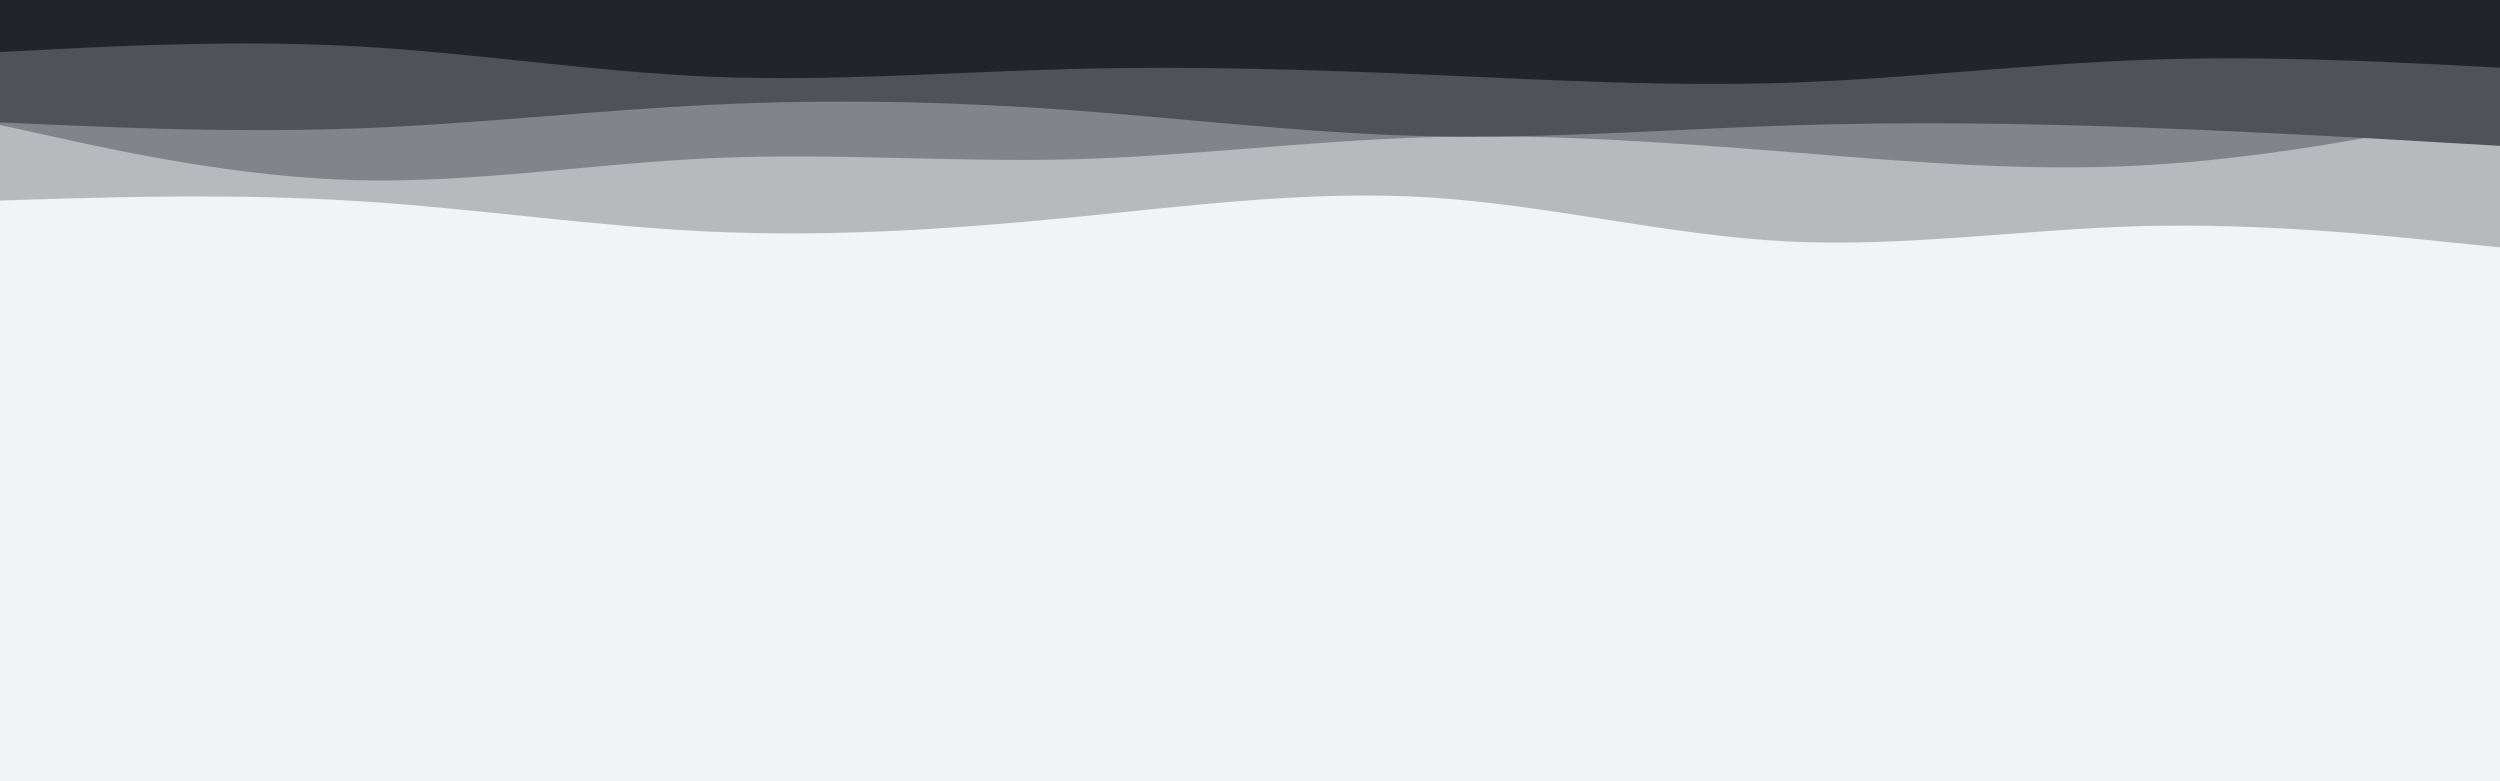 <svg id="visual" viewBox="0 0 960 300" width="960" height="300" xmlns="http://www.w3.org/2000/svg" xmlns:xlink="http://www.w3.org/1999/xlink" version="1.1"><rect x="0" y="0" width="960" height="300" fill="#f1f3f5"></rect><path d="M0 97L22.8 101.2C45.7 105.3 91.3 113.7 137 111.7C182.7 109.7 228.3 97.3 274 95.5C319.7 93.7 365.3 102.3 411.2 102.2C457 102 503 93 548.8 92C594.7 91 640.3 98 686 97.3C731.7 96.7 777.3 88.3 823 85.2C868.7 82 914.3 84 937.2 85L960 86L960 0L937.2 0C914.3 0 868.7 0 823 0C777.3 0 731.7 0 686 0C640.3 0 594.7 0 548.8 0C503 0 457 0 411.2 0C365.3 0 319.7 0 274 0C228.3 0 182.7 0 137 0C91.3 0 45.7 0 22.8 0L0 0Z" fill="#f1f3f5"></path><path d="M0 77L22.8 76.3C45.7 75.7 91.3 74.3 137 77.2C182.7 80 228.3 87 274 89C319.7 91 365.3 88 411.2 83.5C457 79 503 73 548.8 75.8C594.7 78.7 640.3 90.3 686 92.7C731.7 95 777.3 88 823 86.8C868.7 85.7 914.3 90.3 937.2 92.7L960 95L960 0L937.2 0C914.3 0 868.7 0 823 0C777.3 0 731.7 0 686 0C640.3 0 594.7 0 548.8 0C503 0 457 0 411.2 0C365.3 0 319.7 0 274 0C228.3 0 182.7 0 137 0C91.3 0 45.7 0 22.8 0L0 0Z" fill="#b7babd"></path><path d="M0 48L22.8 53C45.7 58 91.3 68 137 69.2C182.7 70.3 228.3 62.7 274 60.7C319.7 58.7 365.3 62.3 411.2 61.2C457 60 503 54 548.8 52.7C594.7 51.3 640.3 54.7 686 58.3C731.7 62 777.3 66 823 63.5C868.7 61 914.3 52 937.2 47.5L960 43L960 0L937.2 0C914.3 0 868.7 0 823 0C777.3 0 731.7 0 686 0C640.3 0 594.7 0 548.8 0C503 0 457 0 411.2 0C365.3 0 319.7 0 274 0C228.3 0 182.7 0 137 0C91.3 0 45.7 0 22.8 0L0 0Z" fill="#818488"></path><path d="M0 47L22.8 48C45.7 49 91.3 51 137 49.3C182.7 47.7 228.3 42.3 274 40.2C319.7 38 365.3 39 411.2 42.3C457 45.7 503 51.3 548.8 52.3C594.7 53.3 640.3 49.7 686 48.2C731.7 46.7 777.3 47.3 823 49C868.7 50.7 914.3 53.3 937.2 54.7L960 56L960 0L937.2 0C914.3 0 868.7 0 823 0C777.3 0 731.7 0 686 0C640.3 0 594.7 0 548.8 0C503 0 457 0 411.2 0C365.3 0 319.7 0 274 0C228.3 0 182.7 0 137 0C91.3 0 45.7 0 22.8 0L0 0Z" fill="#4f5256"></path><path d="M0 20L22.8 18.8C45.7 17.7 91.3 15.3 137 17.8C182.7 20.3 228.3 27.7 274 29.5C319.7 31.3 365.3 27.7 411.2 26.5C457 25.3 503 26.7 548.8 28.7C594.7 30.7 640.3 33.3 686 31.8C731.7 30.3 777.3 24.7 823 23C868.7 21.3 914.3 23.7 937.2 24.8L960 26L960 0L937.2 0C914.3 0 868.7 0 823 0C777.3 0 731.7 0 686 0C640.3 0 594.7 0 548.8 0C503 0 457 0 411.2 0C365.3 0 319.7 0 274 0C228.3 0 182.7 0 137 0C91.3 0 45.7 0 22.8 0L0 0Z" fill="#212529"></path></svg>